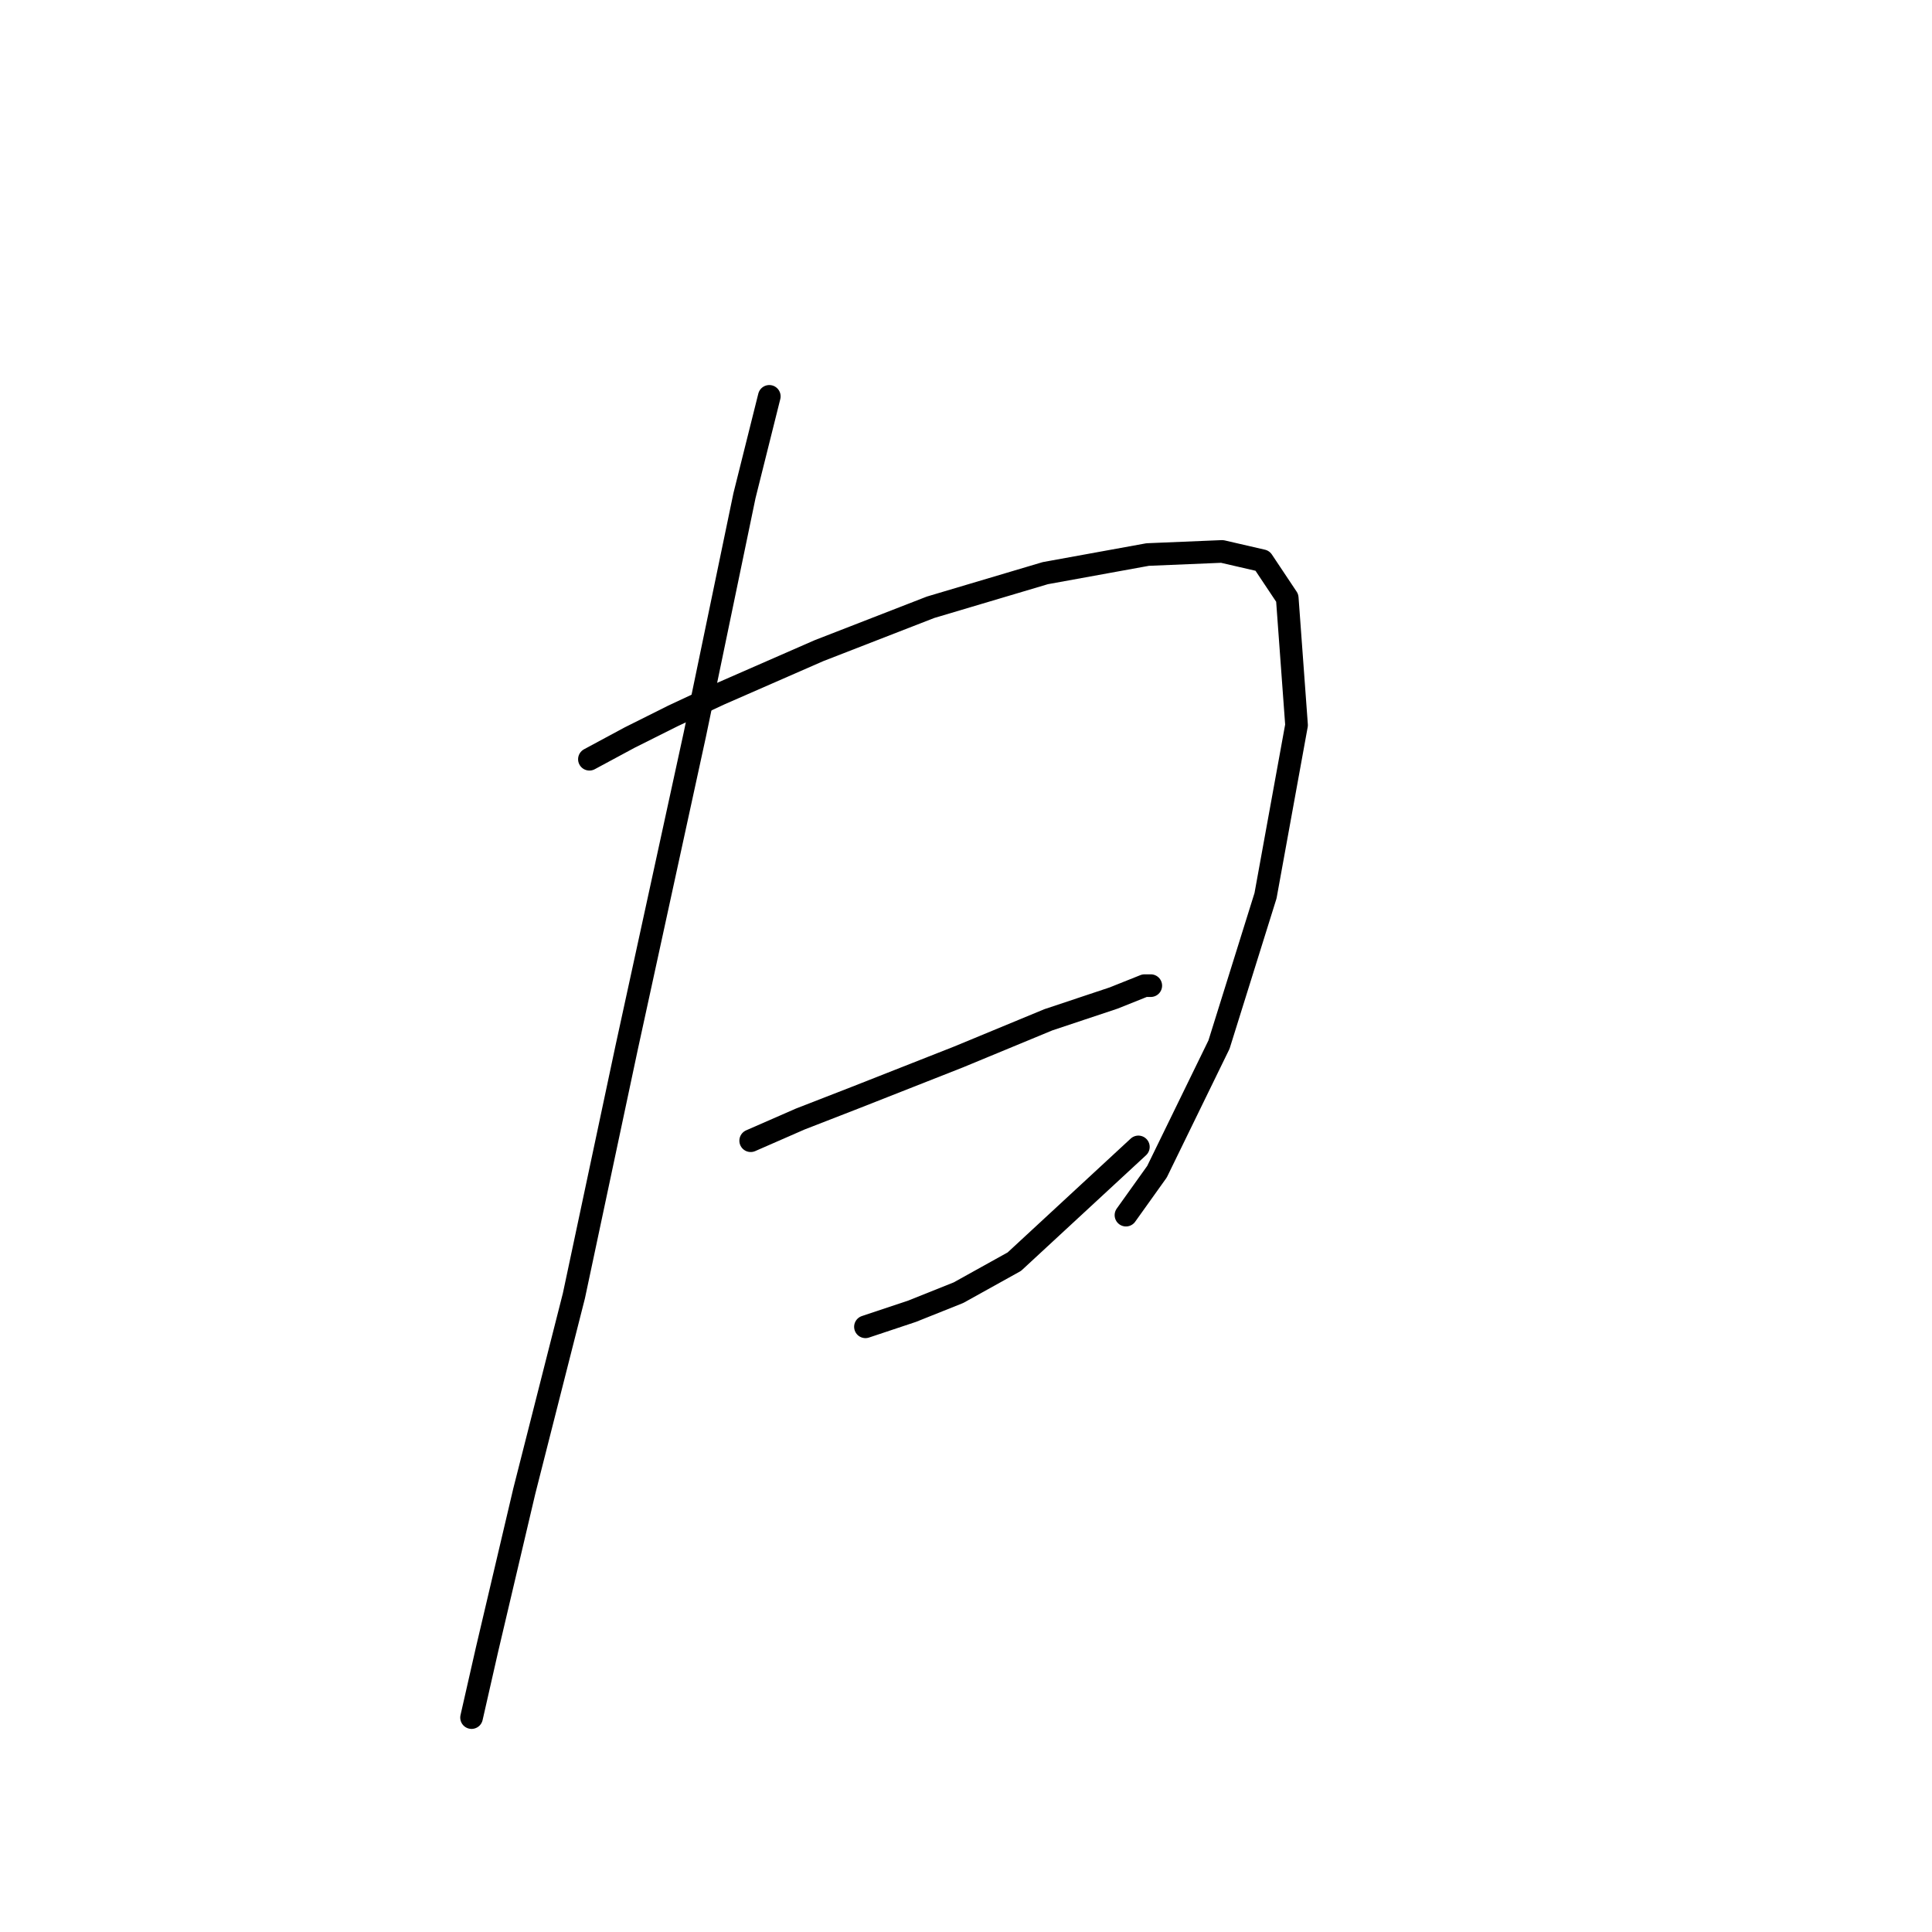 <?xml version="1.0" standalone="no"?>
    <svg width="256" height="256" xmlns="http://www.w3.org/2000/svg" version="1.1">
    <polyline stroke="black" stroke-width="3" stroke-linecap="round" fill="transparent" stroke-linejoin="round" points="78.1 100.603 83.443 97.726 89.196 94.849 95.361 91.972 108.511 86.219 123.306 80.466 138.511 75.945 152.073 73.479 161.936 73.068 167.278 74.301 170.566 79.233 171.799 96.082 167.689 118.685 161.525 138.411 153.306 155.26 149.196 161.013 149.196 161.013 " />
        <polyline stroke="black" stroke-width="3" stroke-linecap="round" fill="transparent" stroke-linejoin="round" points="99.47 151.15 106.045 148.274 113.443 145.397 127.004 140.055 138.922 135.123 147.552 132.246 151.662 130.603 152.484 130.603 152.484 130.603 " />
        <polyline stroke="black" stroke-width="3" stroke-linecap="round" fill="transparent" stroke-linejoin="round" points="114.676 175.808 120.84 173.753 127.004 171.287 134.402 167.178 150.84 151.972 150.84 151.972 " />
        <polyline stroke="black" stroke-width="3" stroke-linecap="round" fill="transparent" stroke-linejoin="round" points="101.936 52.52 98.648 65.671 92.073 97.315 83.032 138.822 76.046 171.698 69.47 197.589 64.539 218.548 62.484 227.589 62.484 227.589 " />
        </svg>